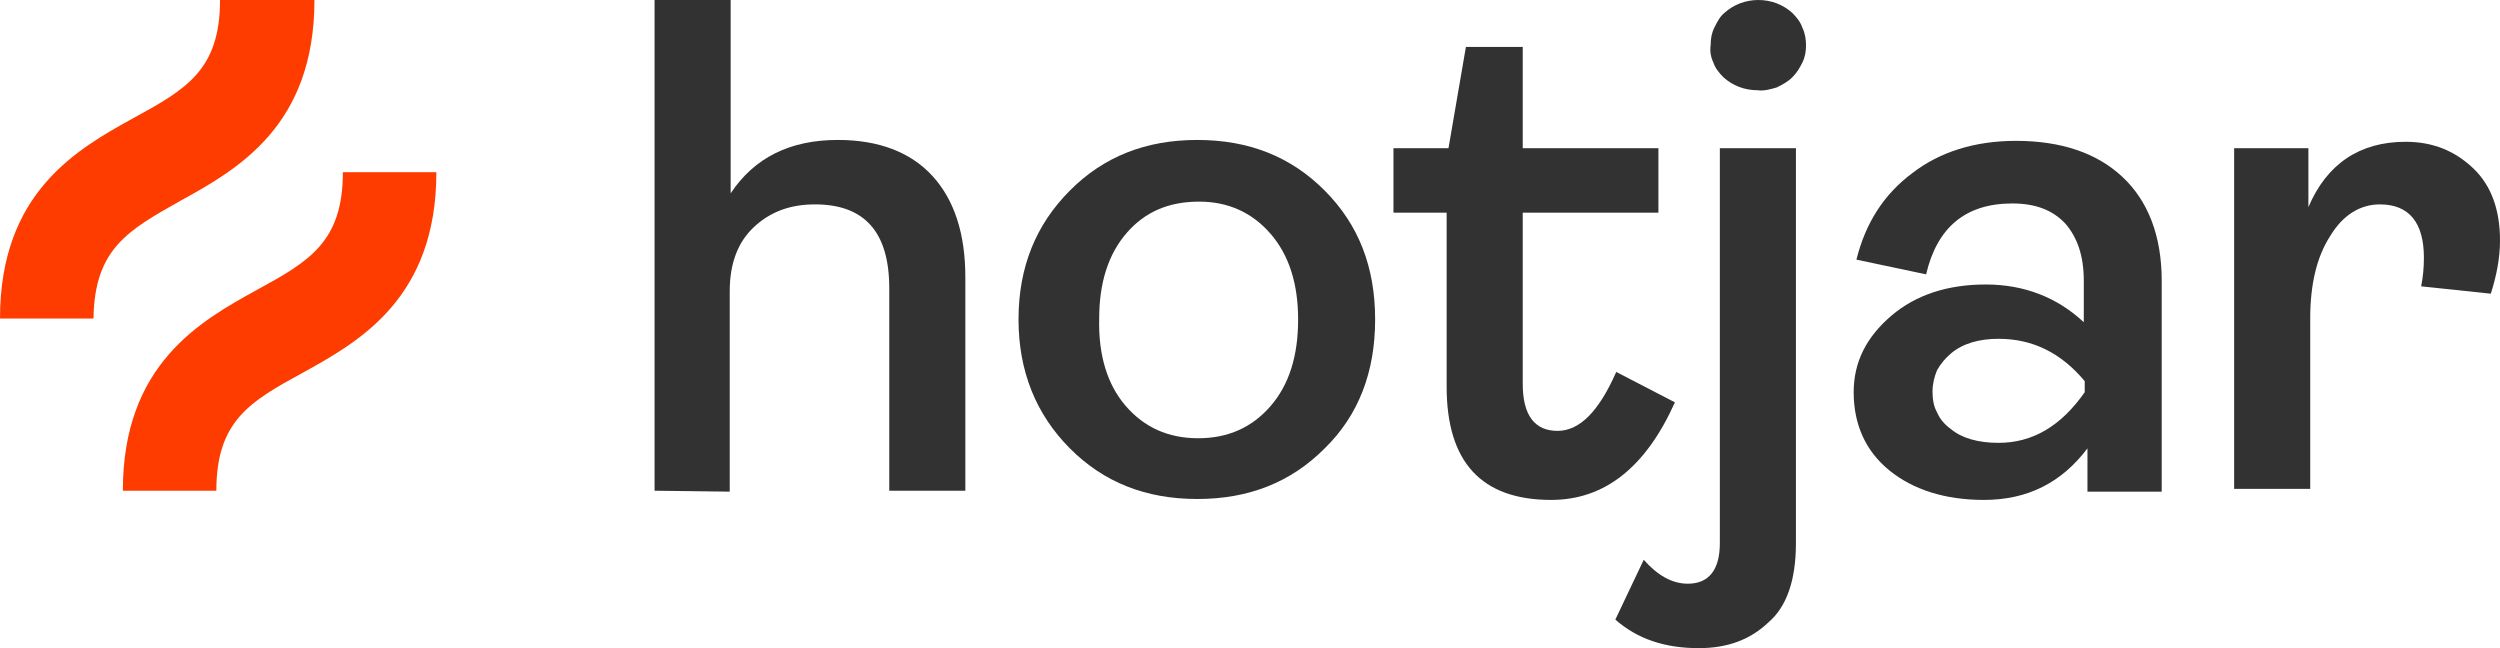 <svg width="189" height="49" viewBox="0 0 189 49" fill="none" xmlns="http://www.w3.org/2000/svg">
<path d="M49.485 37.098V0H55.238V14.617C57.039 11.902 59.742 10.58 63.346 10.58C66.396 10.58 68.822 11.484 70.485 13.294C72.148 15.104 72.98 17.679 72.98 20.95V37.098H67.228V21.785C67.228 17.54 65.356 15.452 61.614 15.452C59.742 15.452 58.218 16.009 56.97 17.192C55.792 18.305 55.168 19.906 55.168 21.994V37.168L49.485 37.098Z" fill="#323232"/>
<path d="M100.148 33.896C97.584 36.472 94.396 37.724 90.515 37.724C86.633 37.724 83.445 36.472 80.881 33.896C78.317 31.321 77 28.05 77 24.152C77 20.185 78.317 16.983 80.881 14.408C83.445 11.832 86.633 10.58 90.515 10.58C94.396 10.58 97.584 11.832 100.148 14.408C102.713 16.983 103.96 20.185 103.96 24.152C103.96 28.119 102.713 31.391 100.148 33.896ZM85.109 30.695C86.495 32.295 88.297 33.131 90.584 33.131C92.871 33.131 94.673 32.295 96.059 30.695C97.445 29.094 98.138 26.936 98.138 24.152C98.138 21.438 97.445 19.28 96.059 17.679C94.673 16.078 92.871 15.243 90.653 15.243C88.366 15.243 86.564 16.009 85.178 17.609C83.792 19.21 83.099 21.368 83.099 24.082C83.03 26.866 83.723 29.094 85.109 30.695Z" fill="#323232"/>
<path d="M117.267 37.794C112 37.794 109.366 34.94 109.366 29.233V16.078H105.346V11.206H109.505L110.822 3.55H115.119V11.206H125.376V16.078H115.119V29.024C115.119 31.391 116.02 32.574 117.752 32.574C119.416 32.574 120.871 31.112 122.188 28.119L126.624 30.416C124.406 35.358 121.287 37.794 117.267 37.794Z" fill="#323232"/>
<path d="M128.426 49C125.861 49 123.782 48.304 122.119 46.842L124.267 42.318C125.307 43.501 126.416 44.128 127.594 44.128C129.188 44.128 130.02 43.084 130.02 41.065V11.206H135.772V41.065C135.772 43.849 135.079 45.868 133.693 47.051C132.307 48.374 130.574 49 128.426 49ZM132.861 6.821C131.891 6.821 130.99 6.473 130.297 5.847C129.95 5.499 129.673 5.151 129.535 4.733C129.327 4.315 129.257 3.828 129.327 3.411C129.327 2.923 129.396 2.506 129.604 2.088C129.812 1.67 130.02 1.253 130.366 0.974C131.059 0.348 131.96 0 132.931 0C133.901 0 134.802 0.348 135.495 0.974C135.841 1.322 136.119 1.67 136.257 2.088C136.465 2.506 136.535 2.993 136.535 3.411C136.535 3.898 136.465 4.315 136.257 4.733C136.049 5.151 135.841 5.499 135.495 5.847C135.148 6.195 134.733 6.403 134.317 6.612C133.832 6.751 133.346 6.891 132.861 6.821Z" fill="#323232"/>
<path d="M149.98 37.794C147.069 37.794 144.643 37.028 142.841 35.567C141.039 34.105 140.138 32.087 140.138 29.651C140.138 27.354 141.109 25.474 142.98 23.874C144.851 22.273 147.277 21.507 150.119 21.507C153.03 21.507 155.525 22.482 157.535 24.361V21.229C157.535 19.349 157.049 17.957 156.148 16.913C155.178 15.869 153.861 15.382 152.129 15.382C148.594 15.382 146.445 17.192 145.614 20.741L140.346 19.628C141.039 16.844 142.426 14.686 144.574 13.085C146.653 11.484 149.287 10.649 152.406 10.649C155.802 10.649 158.505 11.554 160.446 13.364C162.386 15.173 163.426 17.818 163.426 21.229V37.168H157.812V33.896C155.871 36.472 153.307 37.794 149.98 37.794ZM151.089 33.479C153.653 33.479 155.802 32.226 157.604 29.651V28.815C155.802 26.658 153.653 25.614 151.089 25.614C149.634 25.614 148.386 25.962 147.485 26.727C147.069 27.075 146.723 27.493 146.445 27.98C146.238 28.467 146.099 29.024 146.099 29.581C146.099 30.138 146.168 30.695 146.445 31.182C146.653 31.669 147 32.087 147.485 32.435C148.317 33.131 149.564 33.479 151.089 33.479Z" fill="#323232"/>
<path d="M168.901 37.098V11.206H174.515V15.661C175.901 12.389 178.396 10.719 181.861 10.719C183.941 10.719 185.604 11.415 186.99 12.737C188.376 14.06 189 15.939 189 18.166C189 19.558 188.723 20.881 188.307 22.203L183.04 21.646C183.178 20.95 183.247 20.254 183.247 19.489C183.247 16.844 182.139 15.452 179.921 15.452C178.465 15.452 177.149 16.217 176.178 17.818C175.139 19.419 174.653 21.507 174.653 24.082V36.959H168.901V37.098Z" fill="#323232"/>
<path d="M13.653 15.173C17.95 12.807 23.772 9.536 23.772 0H16.634C16.634 5.29 14.069 6.751 10.119 8.909C5.822 11.276 0 14.547 0 24.082H7.069C7.139 18.793 9.703 17.401 13.653 15.173Z" fill="#FF3C00"/>
<path d="M25.921 13.016C25.921 18.305 23.356 19.767 19.406 21.925C15.109 24.291 9.287 27.562 9.287 37.098H16.356C16.356 31.808 18.921 30.347 22.871 28.189C27.168 25.822 32.99 22.551 32.99 13.016H25.921Z" fill="#FF3C00"/>
</svg>
